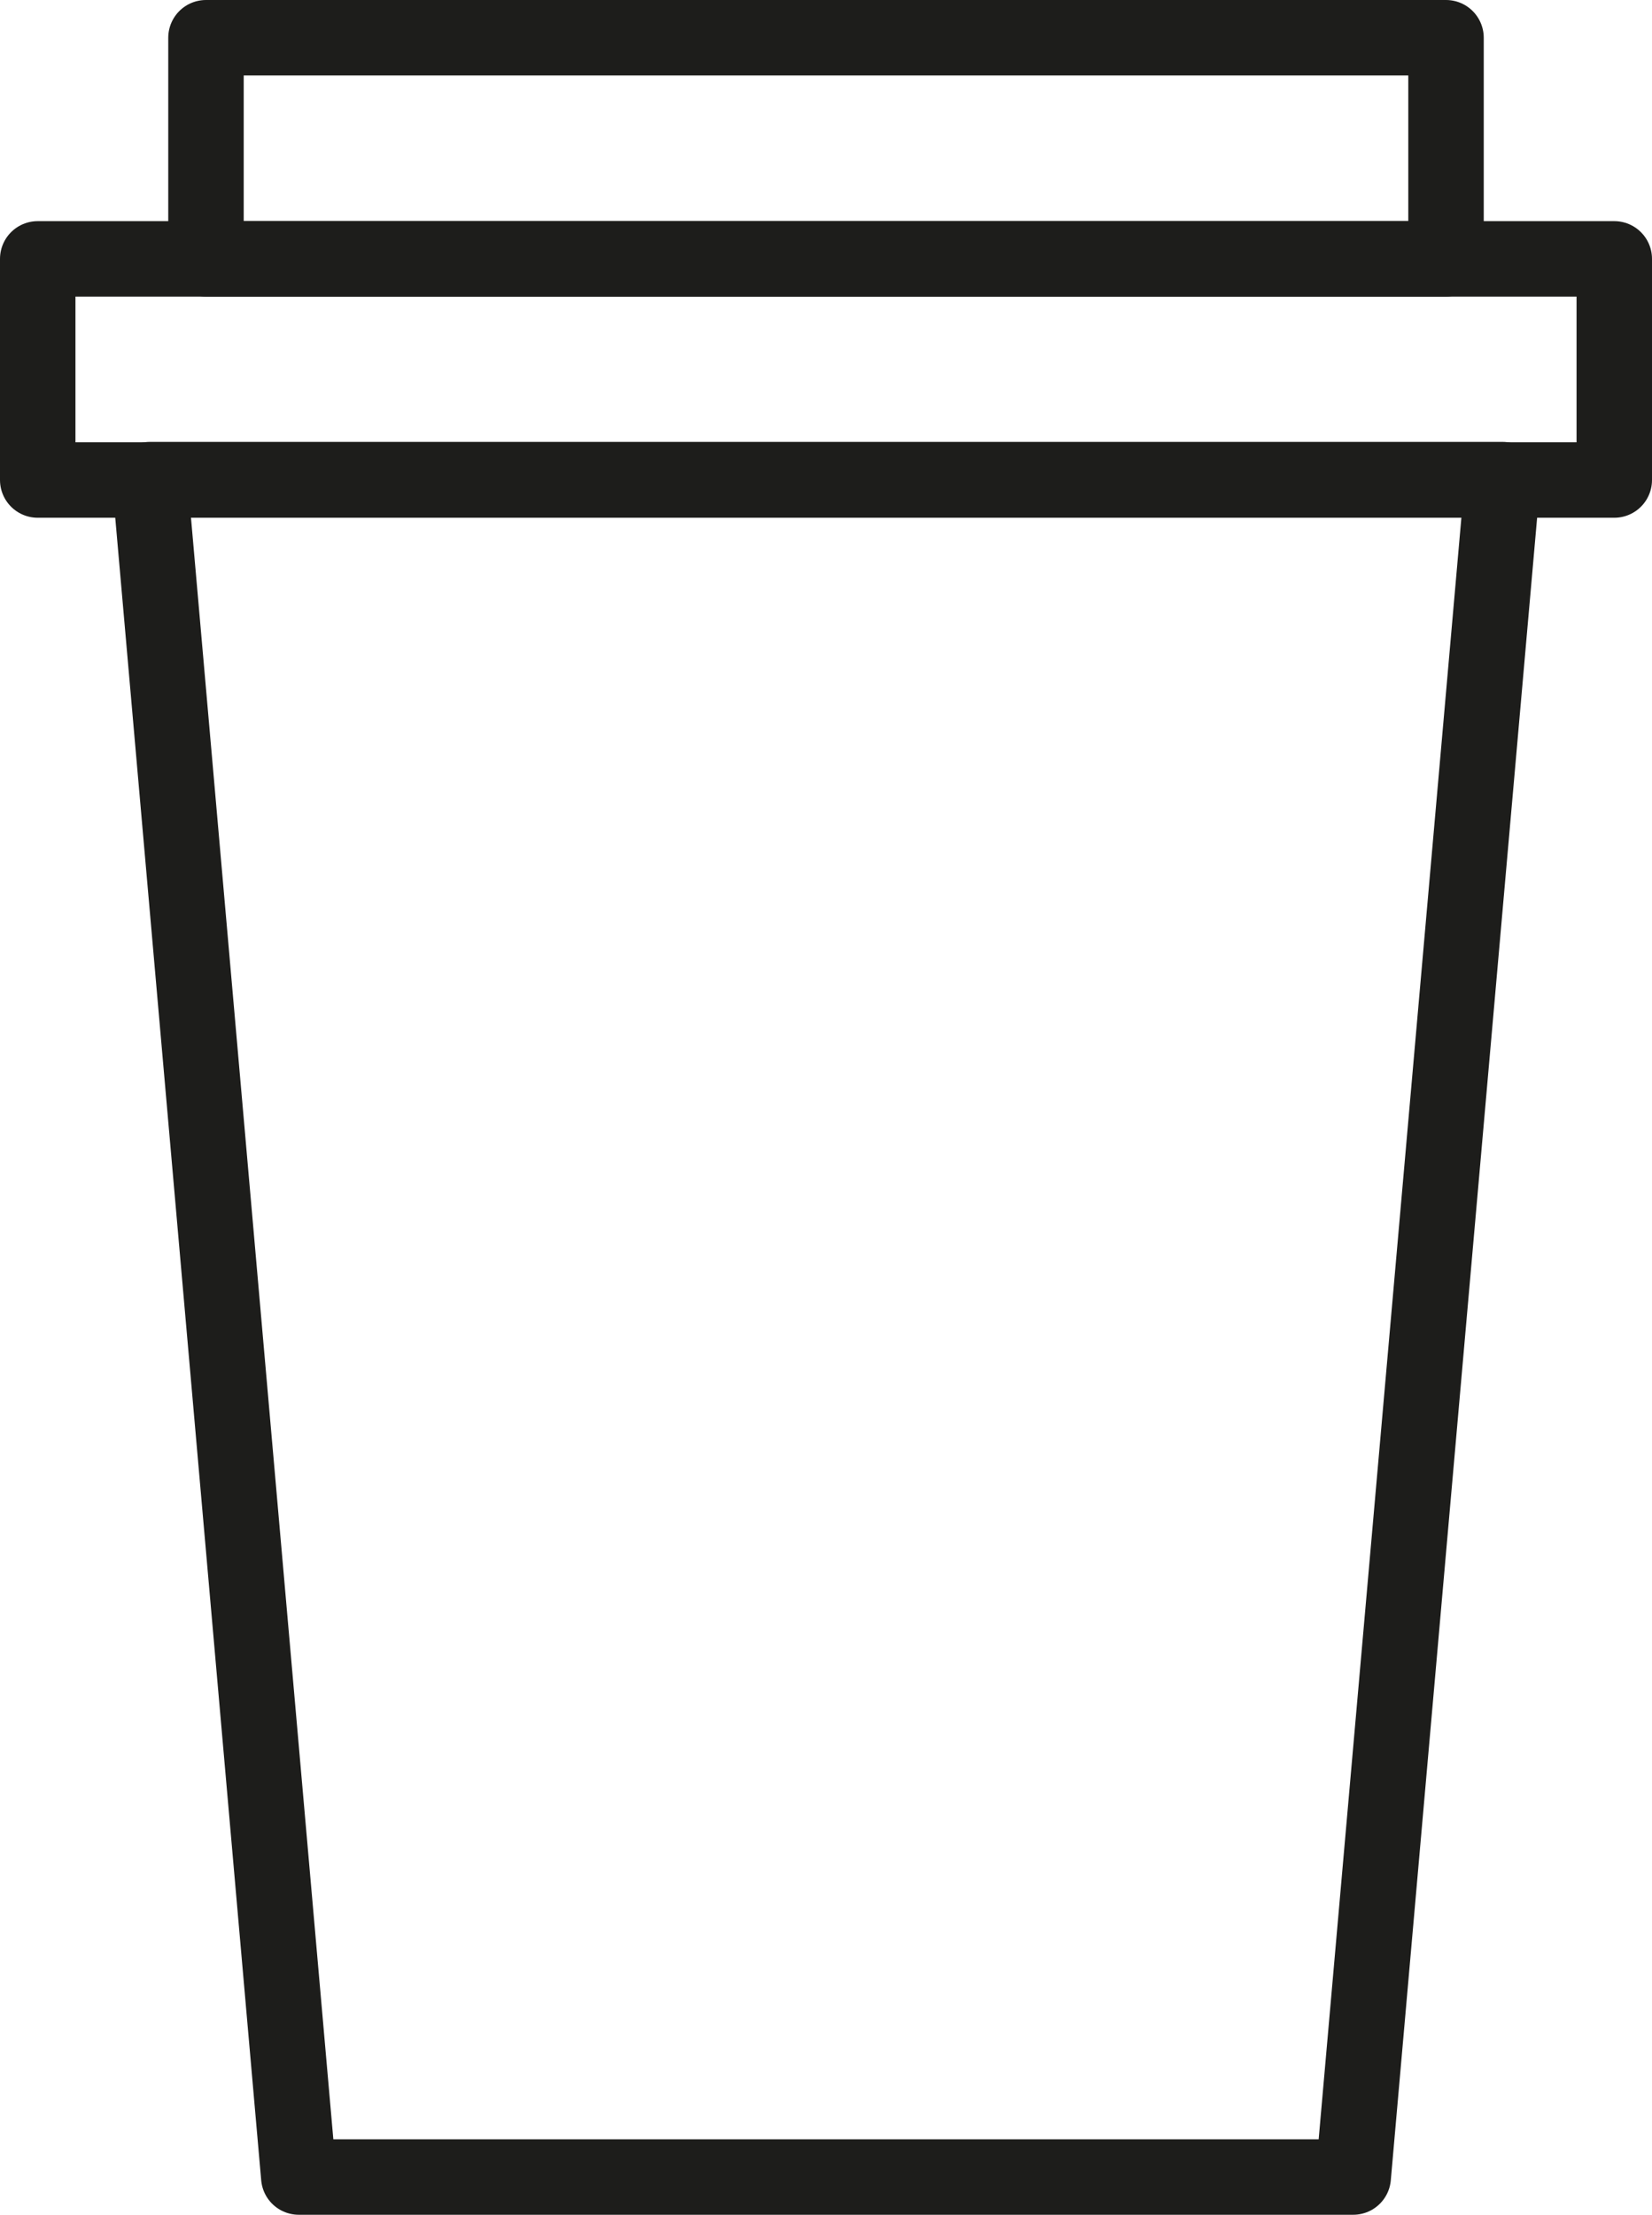 <svg id="Ebene_1" data-name="Ebene 1" xmlns="http://www.w3.org/2000/svg" viewBox="0 0 43.79 58.69"><defs><style>.cls-1{fill:none;stroke:#1d1d1b;stroke-linecap:round;stroke-linejoin:round;stroke-width:2px;}</style></defs><polygon class="cls-1" points="39.83 12.71 3.97 12.71 7.92 57.69 35.87 57.69 39.83 12.71"/><rect class="cls-1" x="1" y="6.86" width="41.79" height="5.86"/><rect class="cls-1" x="5.46" y="1" width="32.87" height="5.86"/></svg>